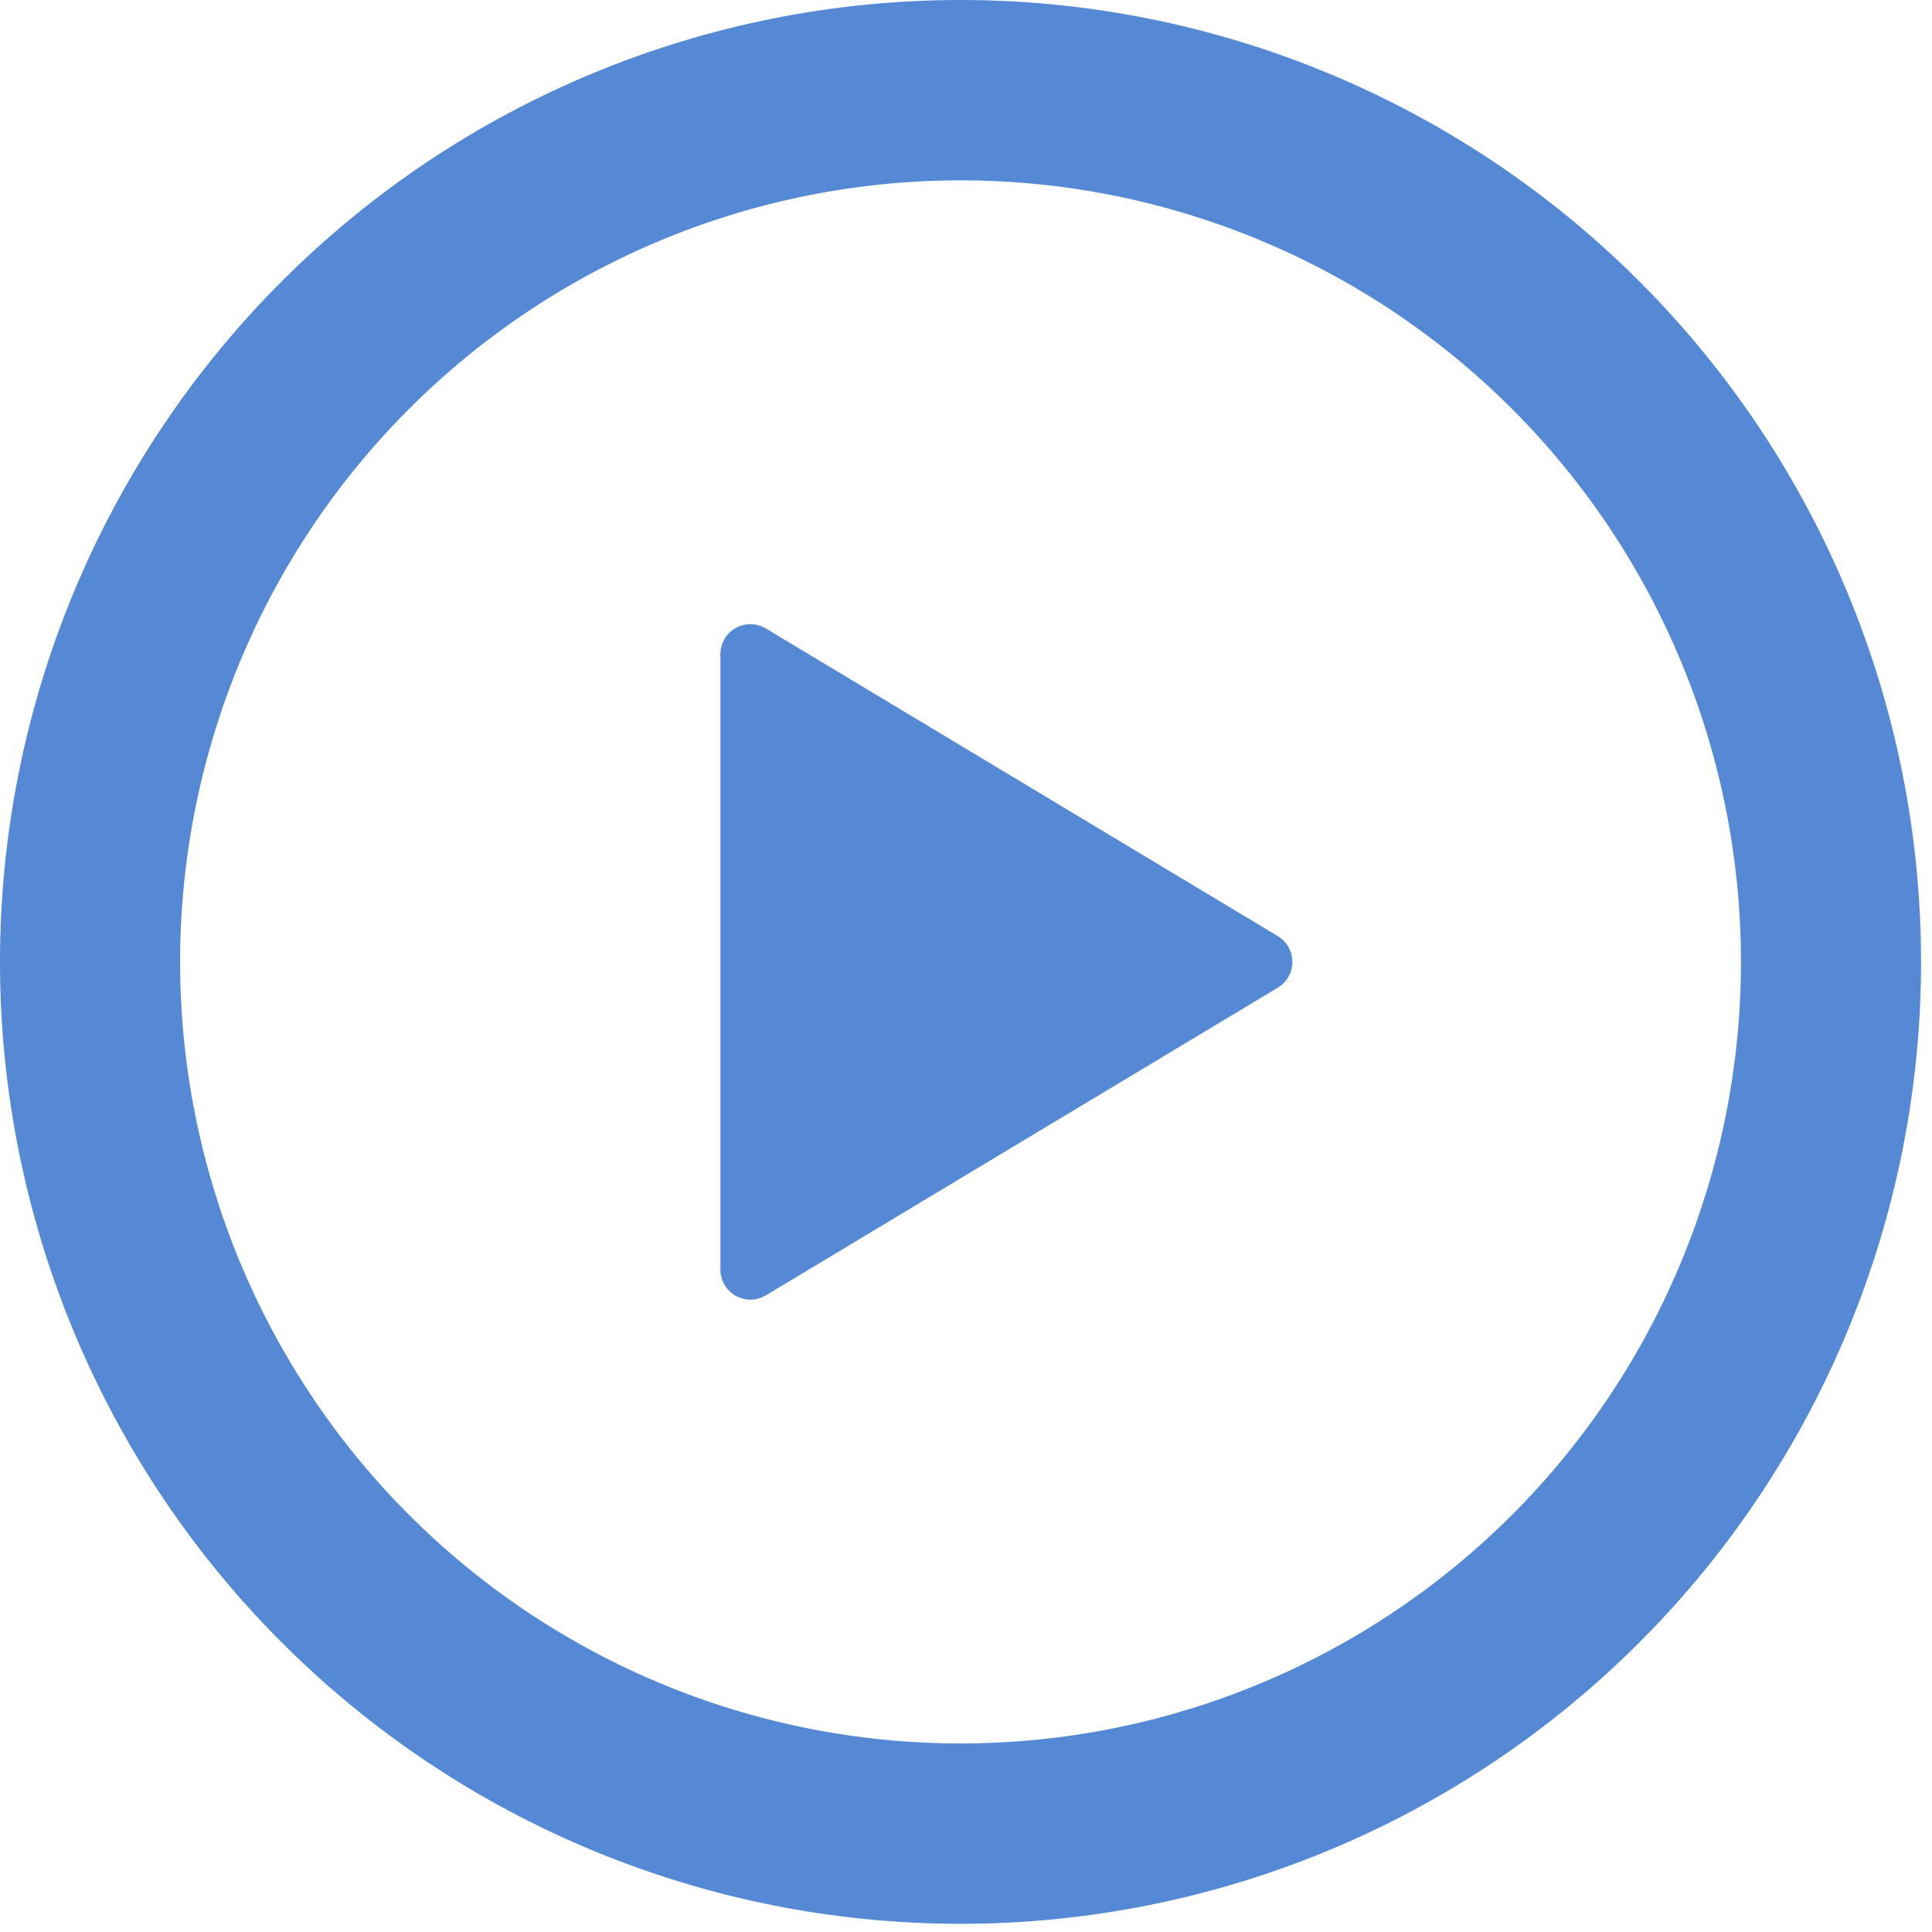 <svg width="108" height="108" viewBox="0 0 108 108" fill="none" xmlns="http://www.w3.org/2000/svg">
<path d="M53.694 0C67.935 0 81.592 5.665 91.662 15.749C101.731 25.833 107.388 39.51 107.388 53.771C107.388 68.032 101.731 81.709 91.662 91.793C81.592 101.877 67.935 107.542 53.694 107.542C39.454 107.542 25.796 101.877 15.727 91.793C5.657 81.709 0 68.032 0 53.771C0 39.51 5.657 25.833 15.727 15.749C25.796 5.665 39.454 0 53.694 0ZM10.068 53.771C10.068 65.358 14.664 76.47 22.846 84.663C31.027 92.857 42.124 97.46 53.694 97.46C65.265 97.46 76.361 92.857 84.543 84.663C92.724 76.47 97.321 65.358 97.321 53.771C97.321 42.184 92.724 31.071 84.543 22.878C76.361 14.685 65.265 10.082 53.694 10.082C42.124 10.082 31.027 14.685 22.846 22.878C14.664 31.071 10.068 42.184 10.068 53.771ZM42.814 35.133L71.433 52.333C71.681 52.482 71.885 52.693 72.027 52.945C72.169 53.197 72.244 53.481 72.244 53.771C72.244 54.06 72.169 54.345 72.027 54.597C71.885 54.849 71.681 55.06 71.433 55.209L42.814 72.409C42.56 72.563 42.269 72.646 41.972 72.65C41.675 72.654 41.382 72.579 41.124 72.433C40.865 72.287 40.65 72.074 40.5 71.817C40.35 71.56 40.271 71.268 40.271 70.971V36.578C40.27 36.279 40.348 35.986 40.497 35.729C40.647 35.471 40.862 35.257 41.121 35.11C41.38 34.963 41.673 34.888 41.971 34.892C42.268 34.896 42.559 34.979 42.814 35.133Z" fill="#4981D4" fill-opacity="0.93"/>
</svg>
